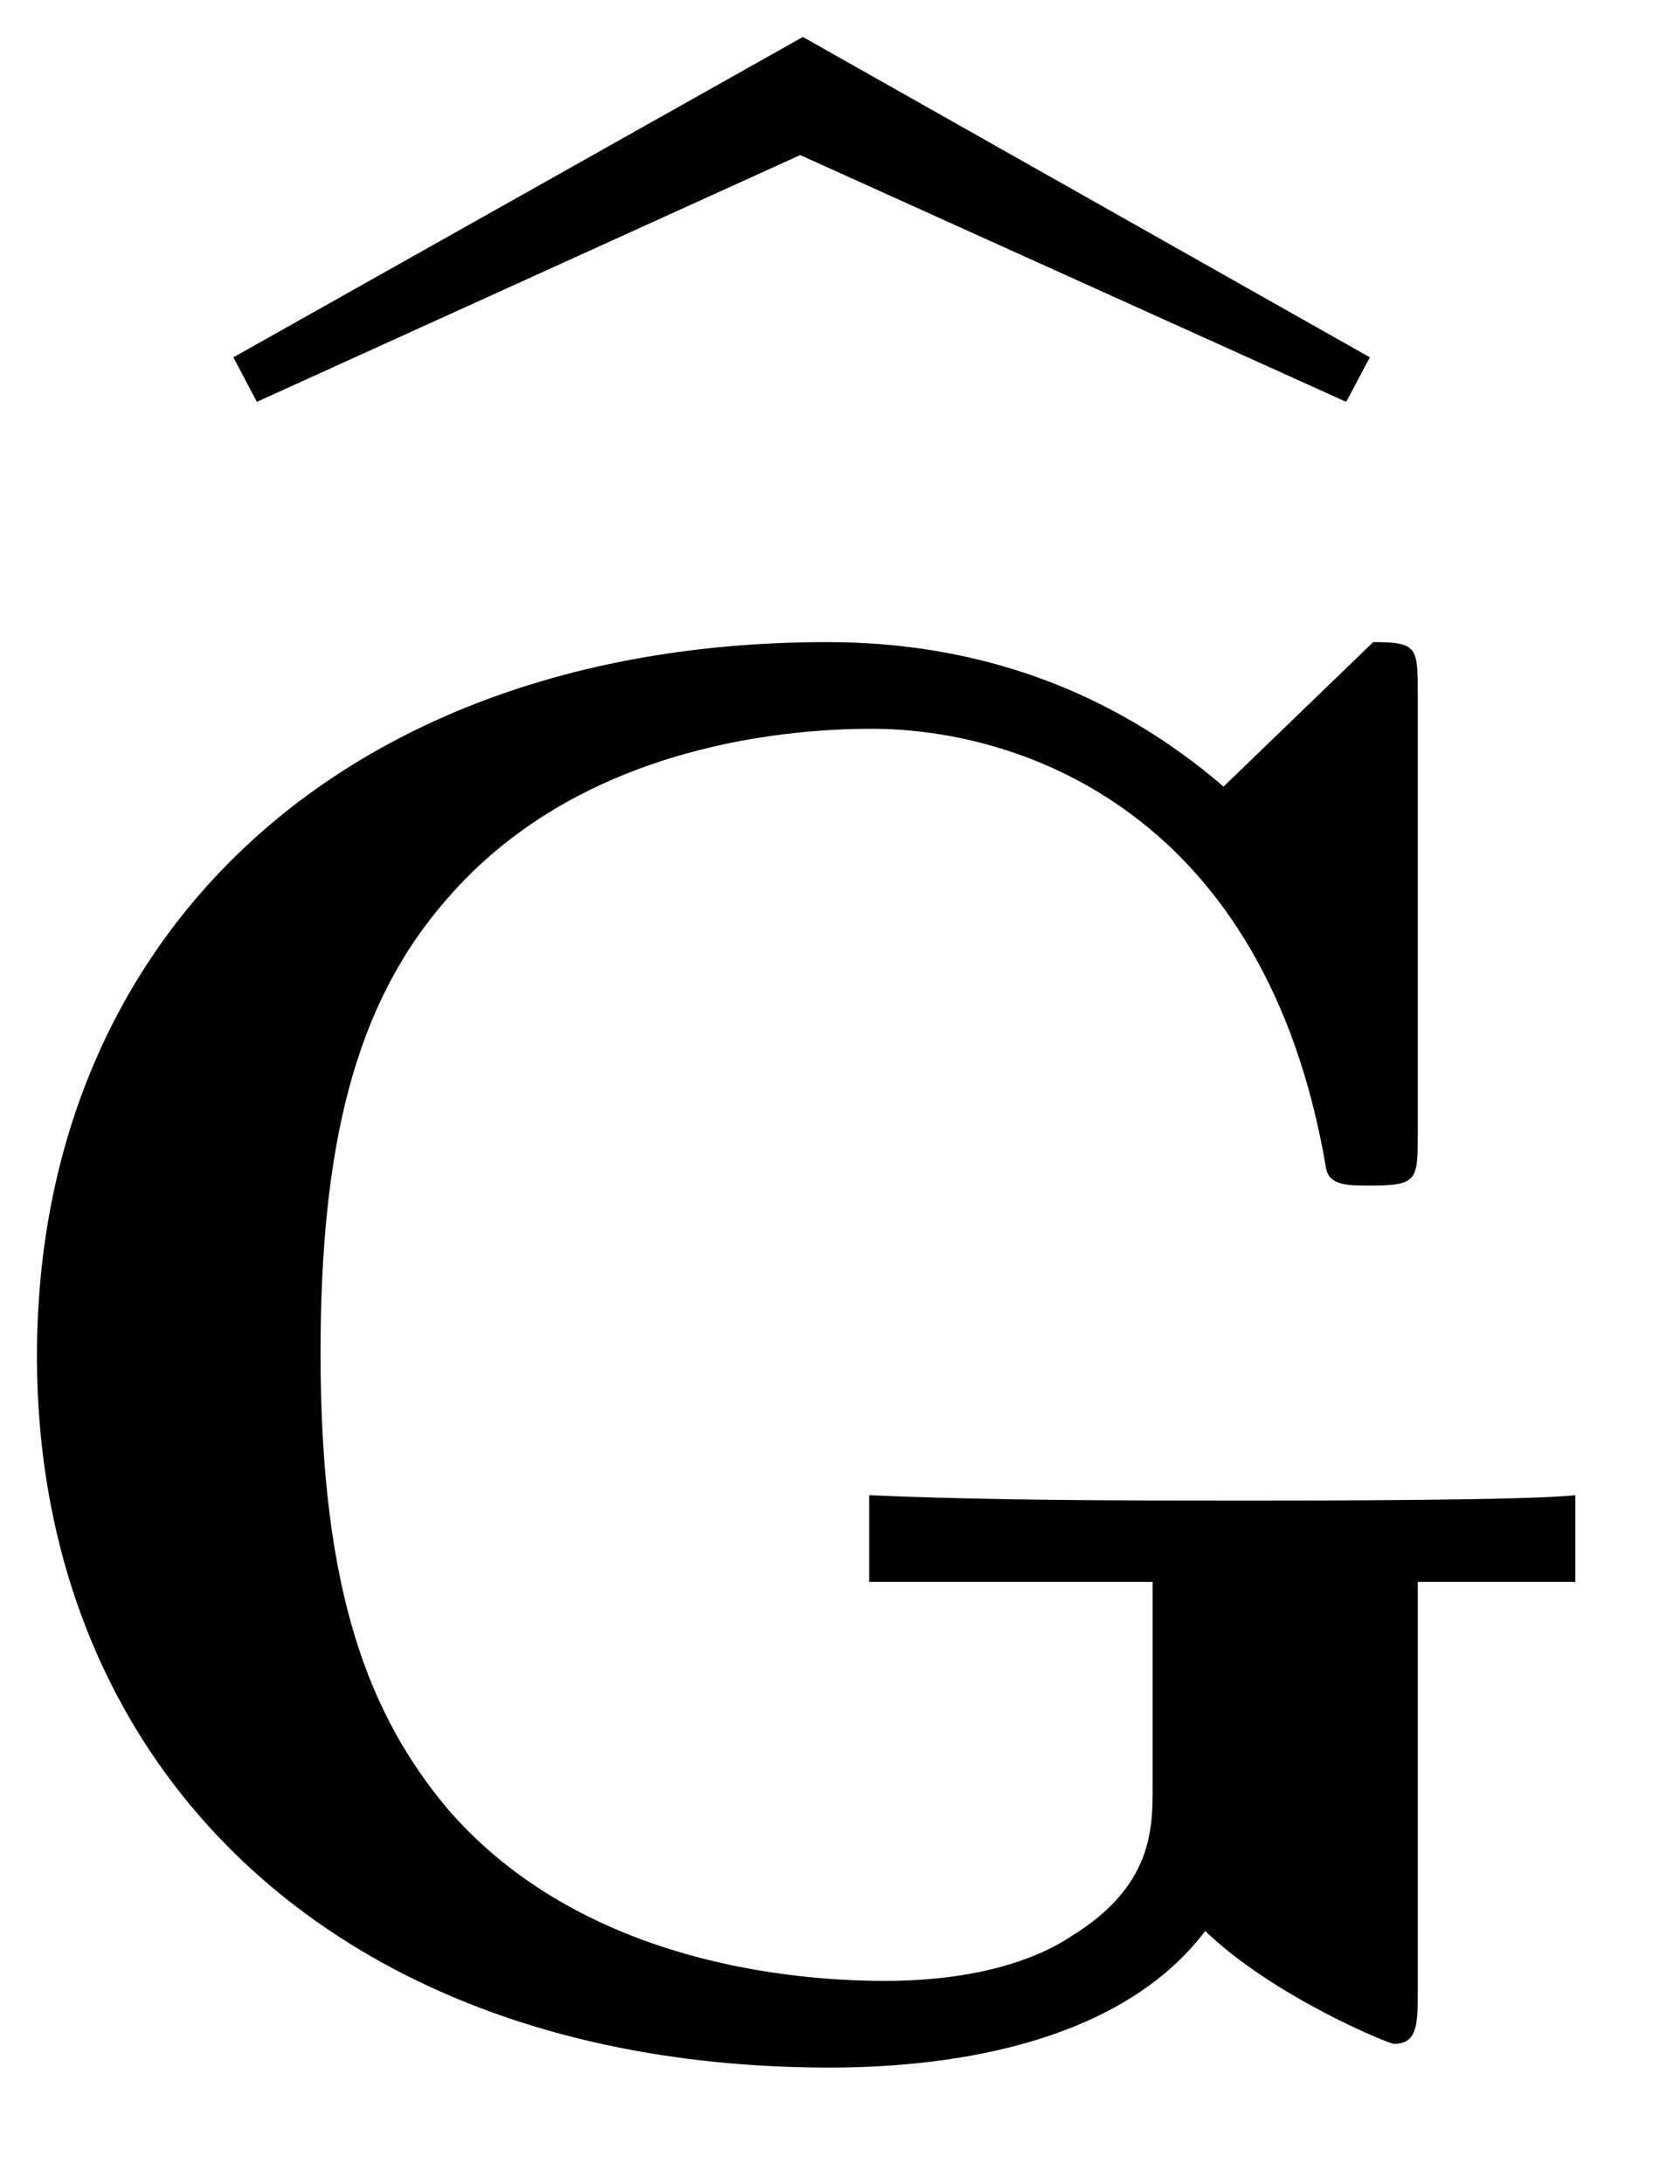 <?xml version="1.0" encoding="UTF-8"?>
<svg xmlns="http://www.w3.org/2000/svg" xmlns:xlink="http://www.w3.org/1999/xlink" width="10pt" height="13pt" viewBox="0 0 10 13" version="1.1">
<defs>
<g>
<symbol overflow="visible" id="glyph0-0">
<path style="stroke:none;" d=""/>
</symbol>
<symbol overflow="visible" id="glyph0-1">
<path style="stroke:none;" d="M 3.312 -8.188 L 6.562 -6.719 L 6.703 -6.984 L 3.328 -8.891 L -0.062 -6.984 L 0.078 -6.719 Z M 3.312 -8.188 "/>
</symbol>
<symbol overflow="visible" id="glyph1-0">
<path style="stroke:none;" d=""/>
</symbol>
<symbol overflow="visible" id="glyph1-1">
<path style="stroke:none;" d="M 8.953 -2.75 L 9.891 -2.75 L 9.891 -3.266 C 9.594 -3.234 8.312 -3.234 7.938 -3.234 C 7.203 -3.234 6.422 -3.234 5.688 -3.266 L 5.688 -2.75 L 7.375 -2.75 L 7.375 -1.531 C 7.375 -1.281 7.375 -0.938 6.891 -0.641 C 6.656 -0.484 6.281 -0.375 5.781 -0.375 C 5.109 -0.375 3.922 -0.531 3.172 -1.406 C 2.719 -1.953 2.422 -2.672 2.422 -4.109 C 2.422 -5.344 2.625 -6.188 3.172 -6.812 C 3.938 -7.703 5.125 -7.828 5.703 -7.828 C 6.594 -7.828 8.047 -7.328 8.406 -5.219 C 8.422 -5.109 8.531 -5.109 8.672 -5.109 C 8.953 -5.109 8.953 -5.141 8.953 -5.422 L 8.953 -8.031 C 8.953 -8.312 8.953 -8.344 8.688 -8.344 L 7.797 -7.484 C 7.125 -8.062 6.328 -8.344 5.438 -8.344 C 2.578 -8.344 0.734 -6.609 0.734 -4.094 C 0.734 -1.641 2.516 0.141 5.453 0.141 C 6.25 0.141 7.203 -0.031 7.688 -0.672 C 8.094 -0.281 8.781 0 8.812 0 C 8.953 0 8.953 -0.125 8.953 -0.312 Z M 8.953 -2.75 "/>
</symbol>
</g>
</defs>
<g id="surface316">
<g style="fill:rgb(0%,0%,0%);fill-opacity:1;">
  <use xlink:href="#glyph0-1" x="1.451" y="9.111"/>
</g>
<g style="fill:rgb(0%,0%,0%);fill-opacity:1;">
  <use xlink:href="#glyph1-1" x="-0.514" y="12.166"/>
</g>
</g>
</svg>
